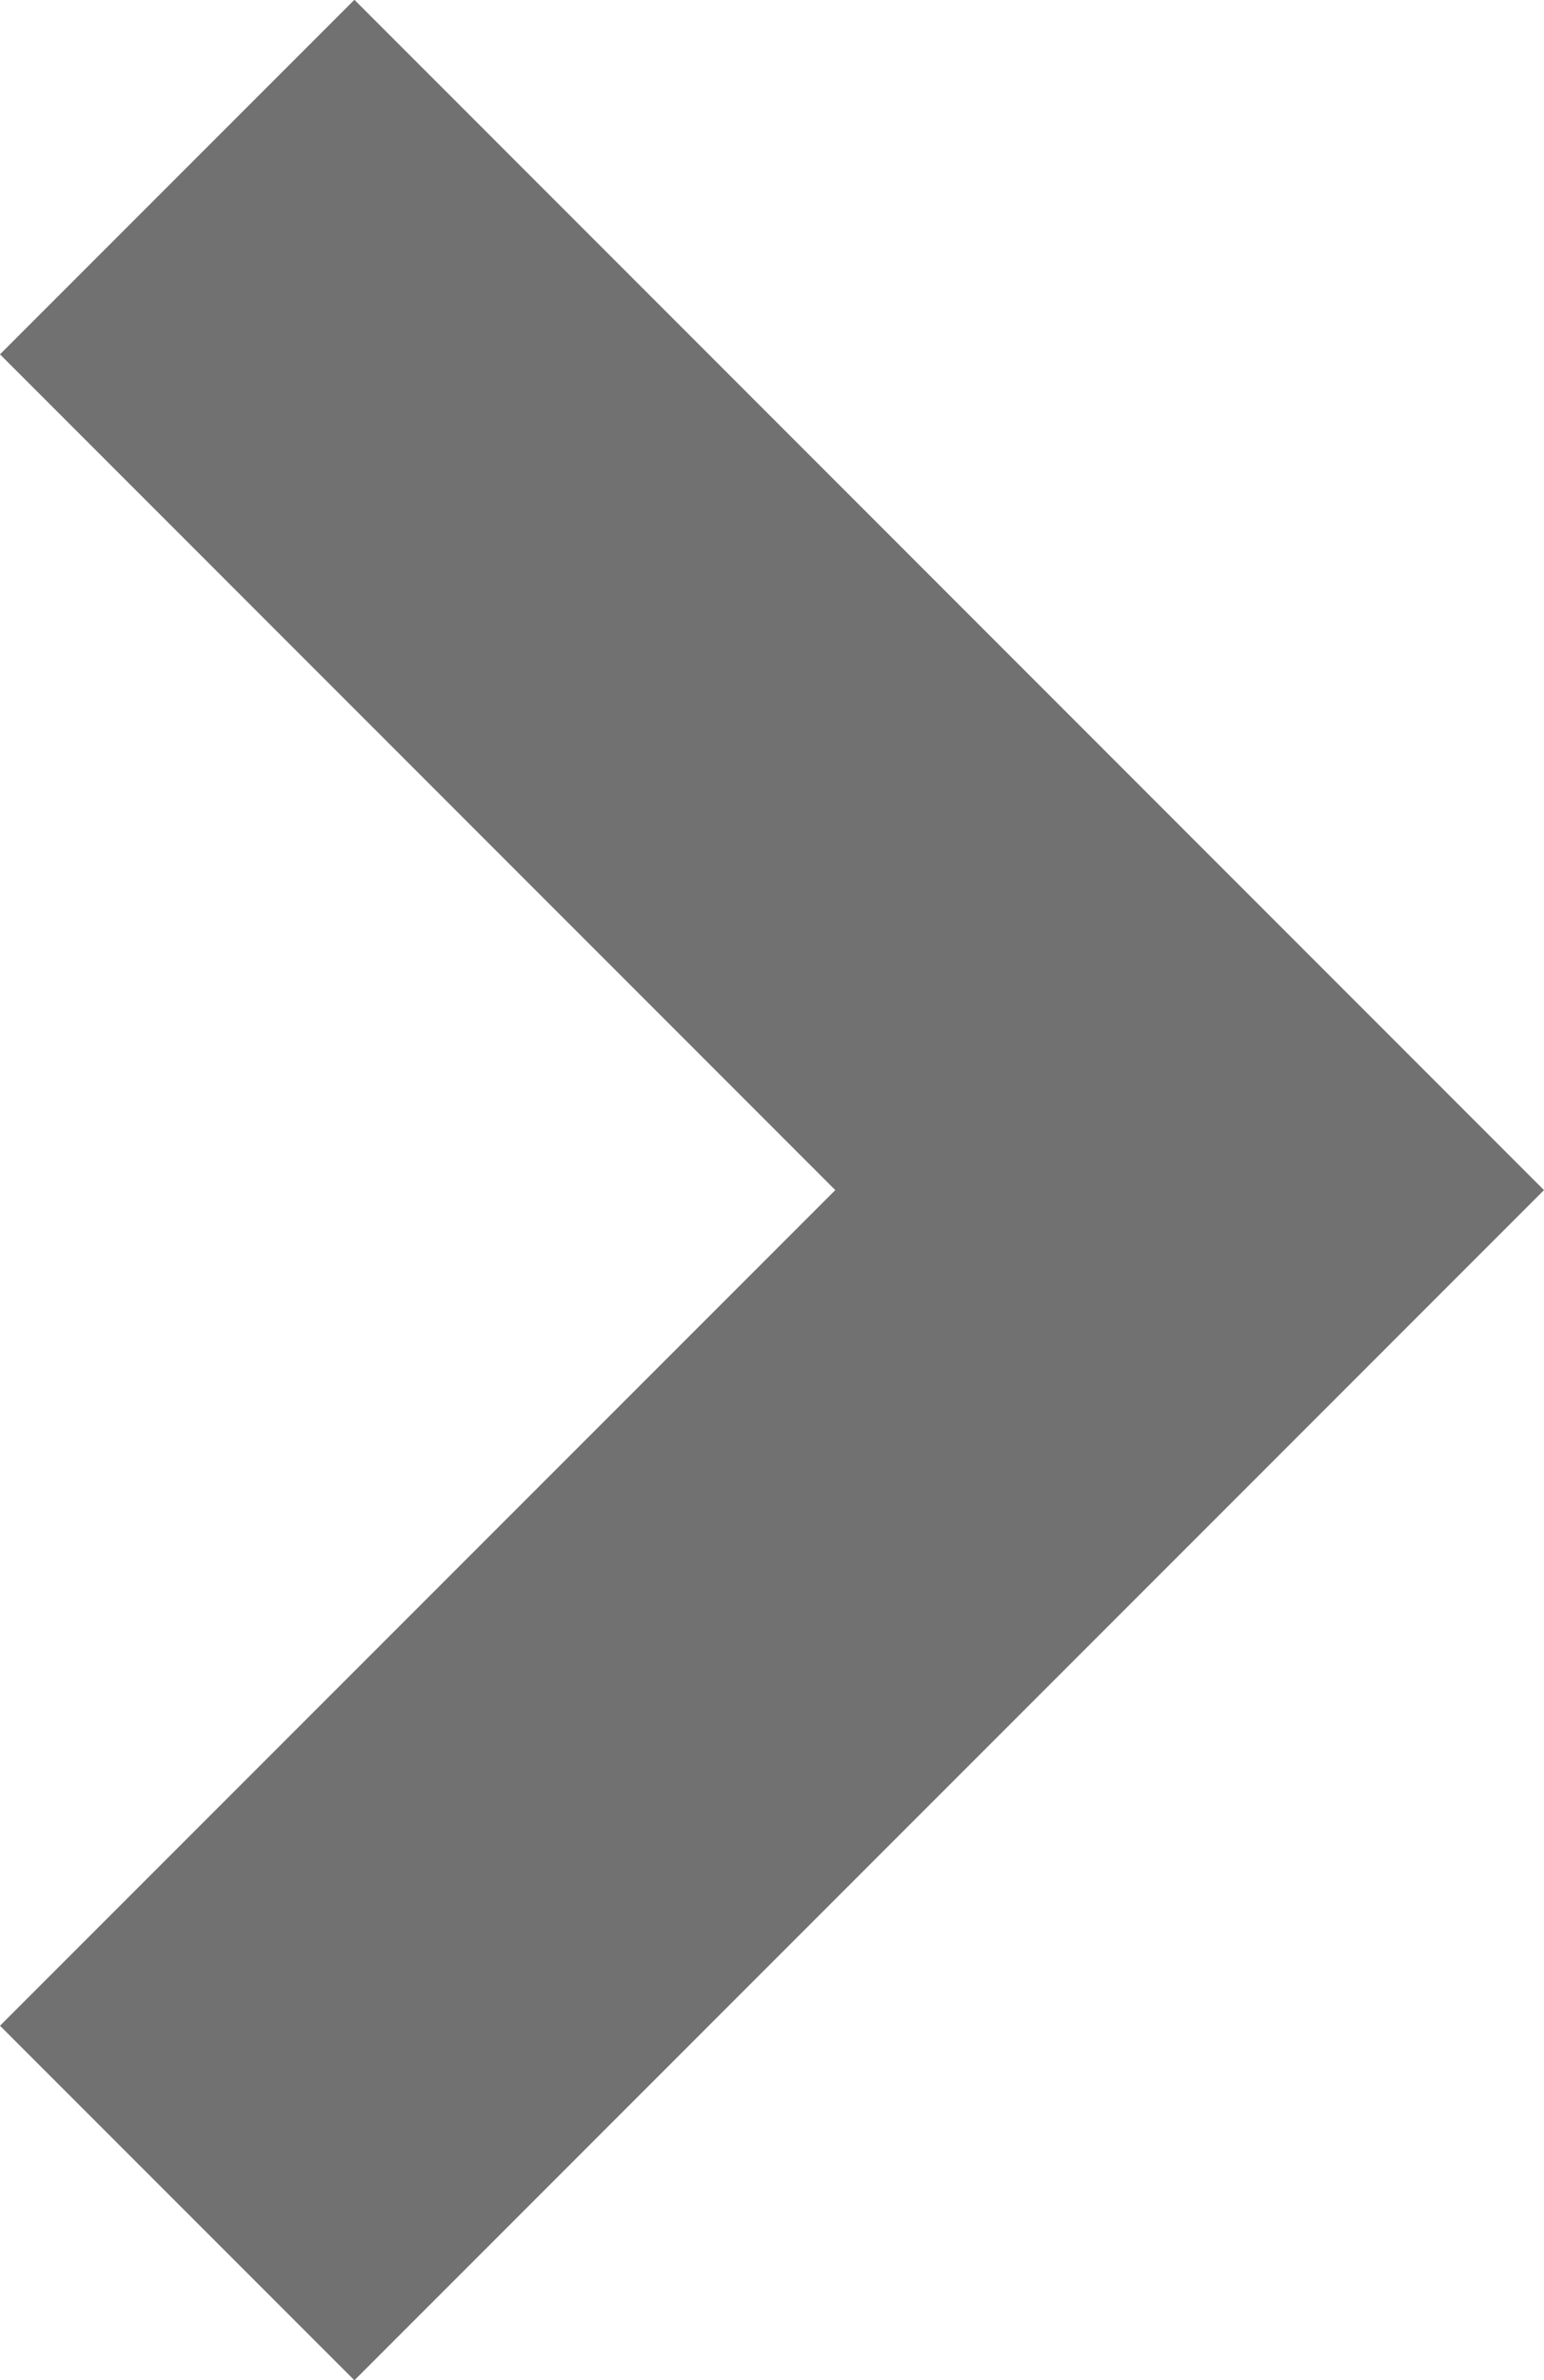 <svg xmlns="http://www.w3.org/2000/svg" width="21.653" height="33.367" viewBox="0 0 21.653 33.367">
  <path id="Caminho_1053" data-name="Caminho 1053" d="M18.684,23.653,2,6.97,6.97,2,18.684,13.714,30.4,2l4.97,4.97Z" transform="translate(-2 35.367) rotate(-90)" fill="#717171"/>
</svg>
